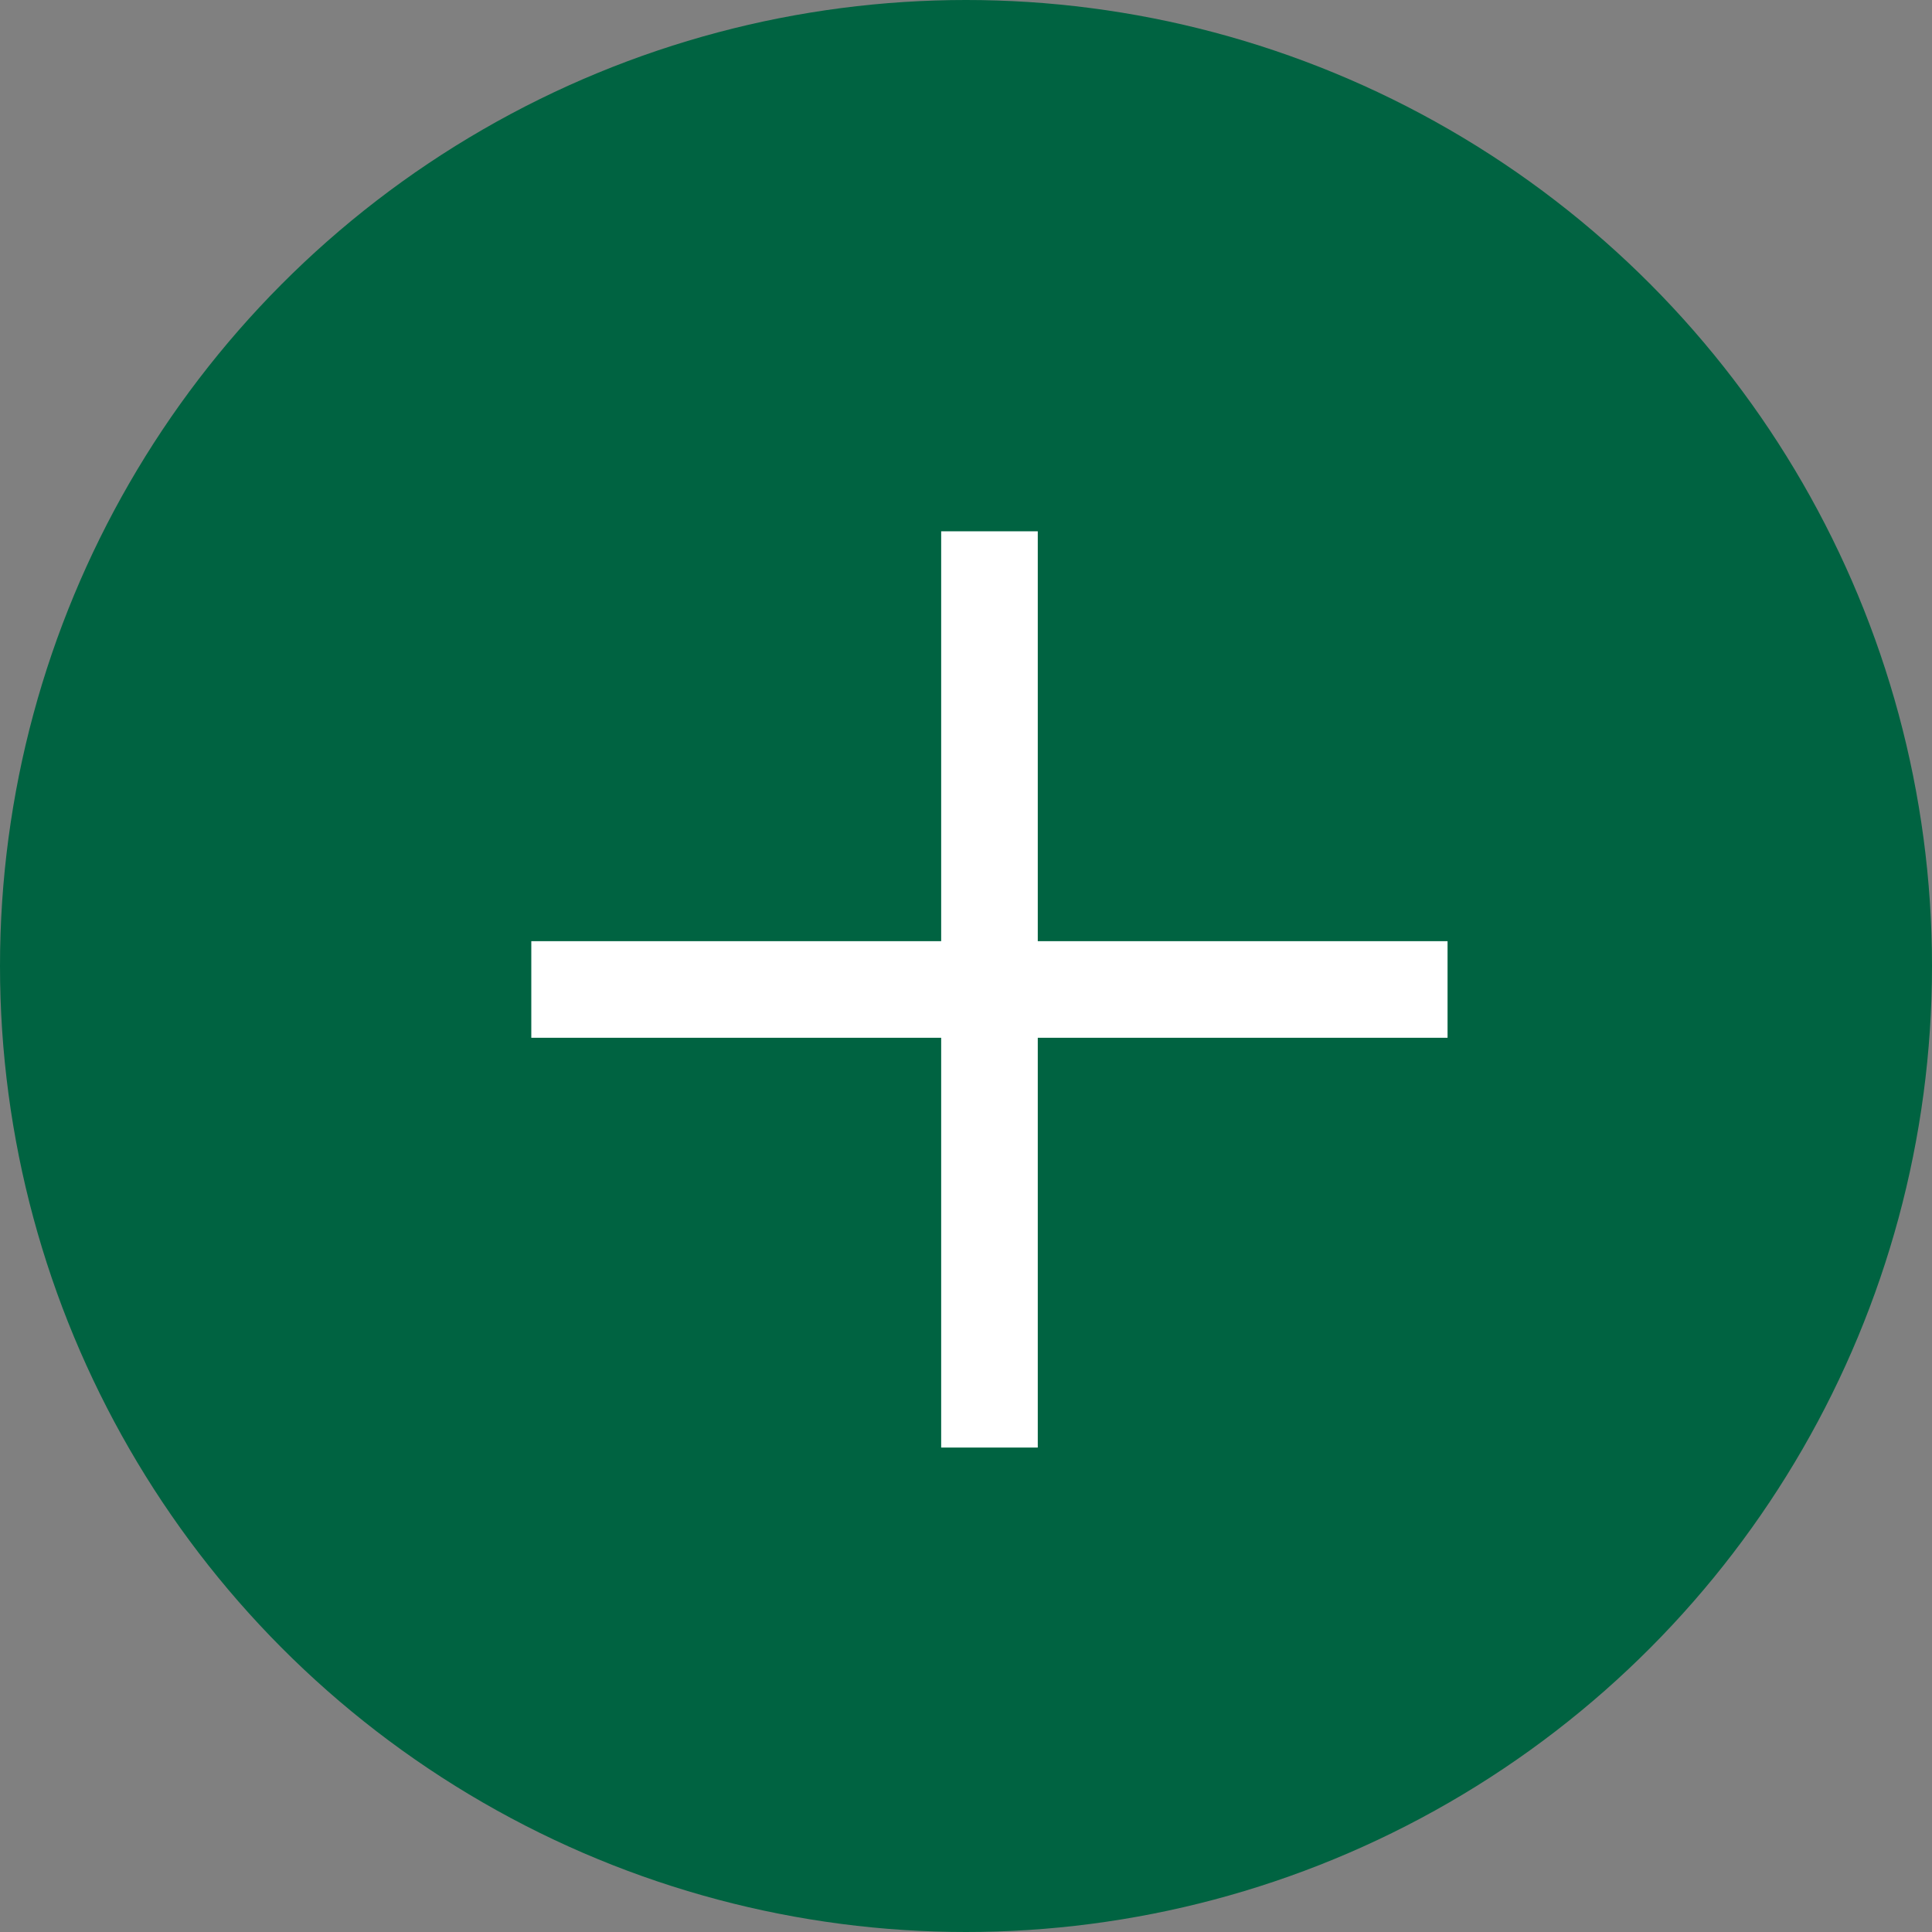 <svg xmlns="http://www.w3.org/2000/svg" width="20" height="20" viewBox="0 0 20 20">
    <rect x="0" y="0" width="20" height="20" fill="#808080" stroke="none"/>
    <g fill="none" fill-rule="evenodd">
        <circle cx="10" cy="10" r="10" fill="#006341"/>
        <g stroke="#FFF" stroke-linecap="square">
            <path d="M14.485 10.243H6M10.243 14.485V6"/>
        </g>
    </g>
</svg>
